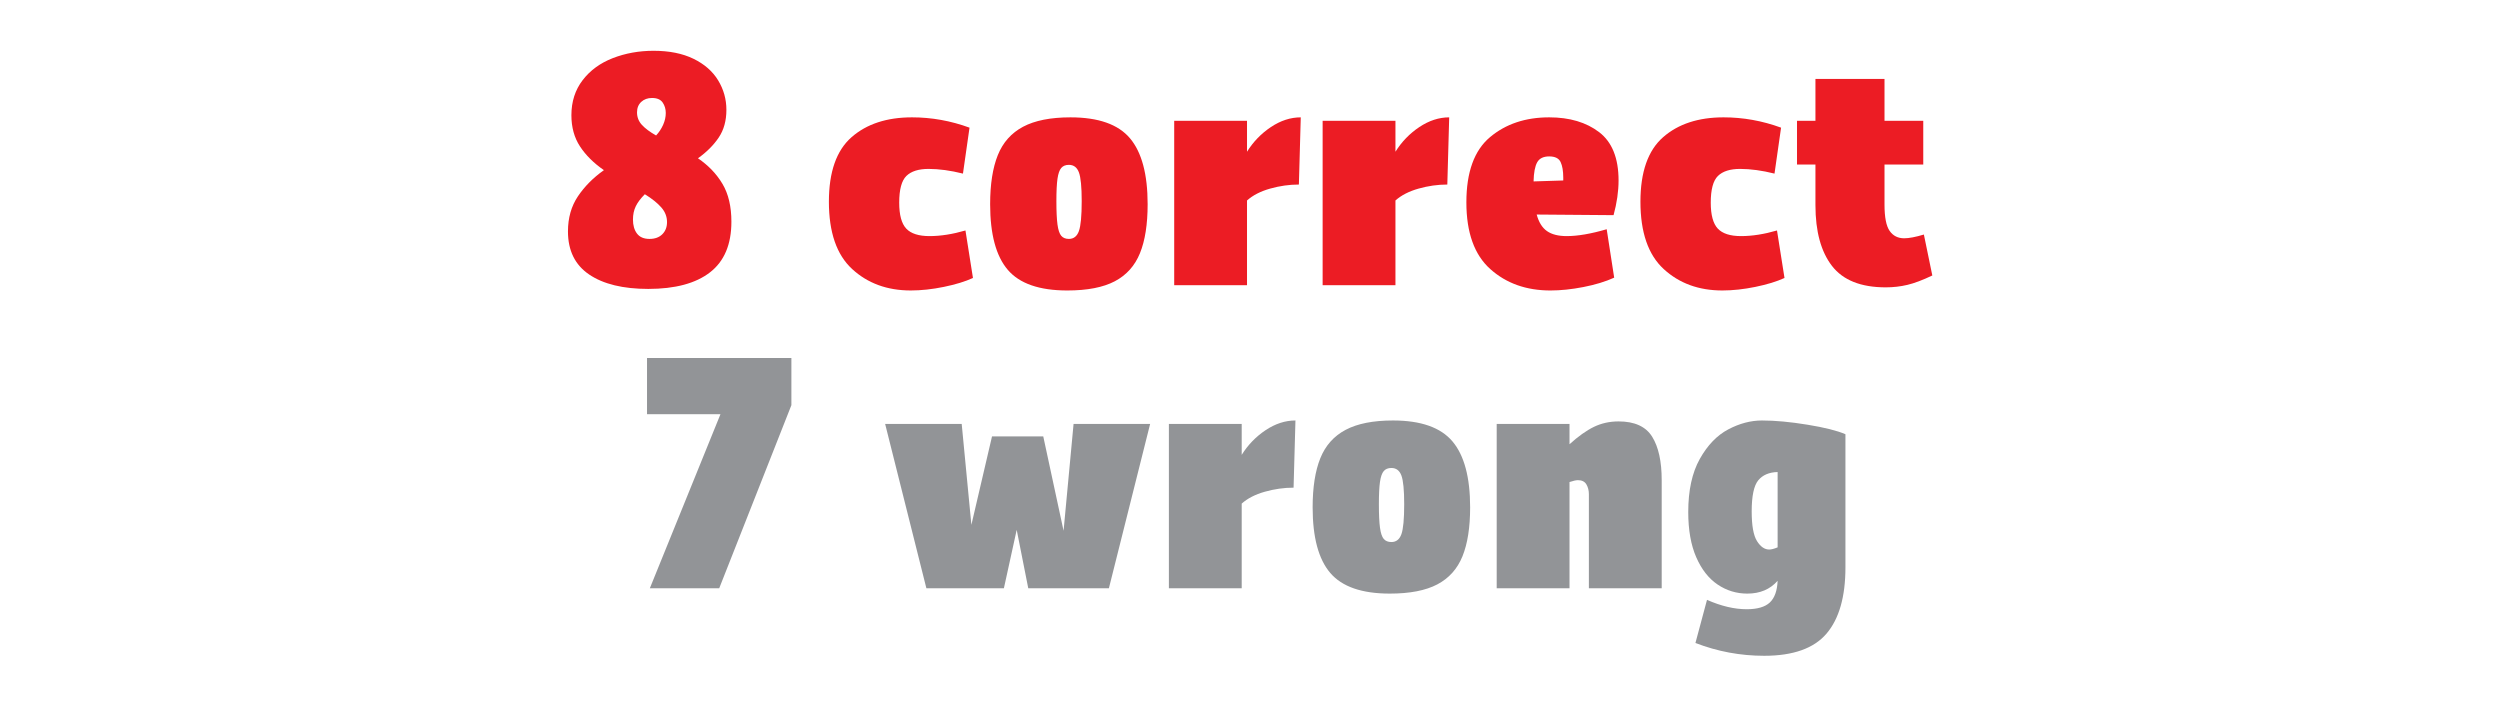 <?xml version="1.0" encoding="utf-8"?>
<!-- Generator: Adobe Illustrator 15.1.0, SVG Export Plug-In . SVG Version: 6.00 Build 0)  -->
<!DOCTYPE svg PUBLIC "-//W3C//DTD SVG 1.1//EN" "http://www.w3.org/Graphics/SVG/1.1/DTD/svg11.dtd">
<svg version="1.1" id="RESULT" xmlns="http://www.w3.org/2000/svg" xmlns:xlink="http://www.w3.org/1999/xlink" x="0px" y="0px"
	 width="800px" height="226px" viewBox="0 0 800 226" enable-background="new 0 0 800 226" xml:space="preserve">
<g>
	<path fill="#EC1C24" d="M231.197,58.852c1.9,3.2,2.85,7.234,2.85,12.101c0,7.267-2.284,12.667-6.85,16.2
		c-4.567,3.534-11.15,5.3-19.75,5.3c-8.067,0-14.367-1.533-18.9-4.601c-4.534-3.065-6.8-7.665-6.8-13.8
		c0-4.333,1.065-8.083,3.2-11.25c2.133-3.165,4.9-5.95,8.3-8.35c-3.267-2.266-5.817-4.8-7.65-7.601c-1.834-2.8-2.75-6.133-2.75-10
		c0-4.332,1.2-8.065,3.6-11.199c2.4-3.133,5.615-5.483,9.65-7.051c4.033-1.565,8.383-2.35,13.05-2.35c5,0,9.25,0.85,12.75,2.55
		s6.133,4,7.9,6.9c1.766,2.899,2.65,6.05,2.65,9.45c0,3.467-0.817,6.417-2.45,8.85c-1.634,2.435-3.85,4.65-6.65,6.65
		C226.679,52.919,229.297,55.652,231.197,58.852z M211.947,74.952c1-1,1.5-2.3,1.5-3.9c0-1.732-0.617-3.3-1.85-4.7
		c-1.234-1.399-2.984-2.8-5.25-4.199c-1.334,1.334-2.3,2.617-2.9,3.85c-0.6,1.234-0.9,2.65-0.9,4.25c0,1.867,0.433,3.367,1.3,4.5
		c0.866,1.135,2.2,1.7,4,1.7C209.58,76.452,210.947,75.952,211.947,74.952z M205.197,32.602c-0.9,0.835-1.35,1.95-1.35,3.351
		c0,1.534,0.516,2.867,1.55,4c1.033,1.134,2.55,2.267,4.55,3.399c0.933-1,1.683-2.133,2.25-3.399c0.565-1.266,0.85-2.533,0.85-3.8
		c0-1.266-0.334-2.383-1-3.351c-0.667-0.966-1.8-1.45-3.4-1.45C207.247,31.352,206.097,31.77,205.197,32.602z"/>
	<path fill="#EC1C24" d="M272.496,43.902c4.833-4.233,11.283-6.351,19.35-6.351c6.266,0,12.4,1.101,18.4,3.3l-2.1,14.7
		c-4-1-7.667-1.5-11-1.5c-3.2,0-5.567,0.75-7.1,2.25c-1.534,1.5-2.3,4.351-2.3,8.55c0,3.935,0.75,6.7,2.25,8.301
		c1.5,1.6,3.983,2.399,7.45,2.399c3.533,0,7.365-0.6,11.5-1.8l2.4,15.2c-2.467,1.134-5.567,2.084-9.3,2.85
		c-3.734,0.766-7.267,1.15-10.6,1.15c-7.535,0-13.785-2.283-18.75-6.851c-4.967-4.565-7.45-11.75-7.45-21.55
		C265.246,55.02,267.661,48.137,272.496,43.902z"/>
	<path fill="#EC1C24" d="M322.495,86.352c-3.767-4.399-5.65-11.399-5.65-21c0-6.399,0.815-11.633,2.45-15.699
		c1.633-4.066,4.333-7.101,8.1-9.101c3.766-2,8.816-3,15.15-3c8.933,0,15.283,2.234,19.05,6.7c3.766,4.467,5.65,11.5,5.65,21.1
		c0,6.4-0.817,11.617-2.45,15.65c-1.635,4.034-4.317,7.034-8.05,9c-3.734,1.966-8.8,2.95-15.2,2.95
		C332.611,92.952,326.26,90.752,322.495,86.352z M345.245,73.952c0.6-1.666,0.9-4.866,0.9-9.601c0-4.532-0.3-7.6-0.9-9.199
		c-0.6-1.601-1.667-2.4-3.2-2.4c-1.067,0-1.885,0.334-2.45,1c-0.567,0.667-0.967,1.817-1.2,3.45c-0.234,1.634-0.35,4.017-0.35,7.149
		c0,3.268,0.115,5.768,0.35,7.5c0.233,1.734,0.633,2.935,1.2,3.601c0.565,0.667,1.383,1,2.45,1
		C343.578,76.452,344.645,75.619,345.245,73.952z"/>
	<path fill="#EC1C24" d="M415.644,59.052c-3.067,0-6.134,0.435-9.2,1.3c-3.066,0.867-5.534,2.135-7.4,3.801v27.1h-23.299v-52.6
		h23.299v9.899c2-3.2,4.551-5.833,7.65-7.899s6.283-3.101,9.551-3.101L415.644,59.052z"/>
	<path fill="#EC1C24" d="M463.143,59.052c-3.066,0-6.135,0.435-9.199,1.3c-3.068,0.867-5.535,2.135-7.4,3.801v27.1h-23.301v-52.6
		h23.301v9.899c2-3.2,4.55-5.833,7.65-7.899c3.1-2.066,6.282-3.101,9.549-3.101L463.143,59.052z"/>
	<path fill="#EC1C24" d="M514.143,73.352l2.398,15.5c-2.799,1.268-6.084,2.268-9.85,3c-3.768,0.733-7.283,1.101-10.549,1.101
		c-7.734,0-14.15-2.283-19.25-6.851c-5.102-4.565-7.65-11.683-7.65-21.35c0-9.666,2.516-16.615,7.549-20.85
		c5.033-4.233,11.352-6.351,18.951-6.351c6.533,0,11.865,1.585,16,4.75c4.133,3.167,6.199,8.317,6.199,15.45
		c0,3.467-0.533,7.167-1.6,11.1l-24.6-0.199c0.666,2.467,1.766,4.234,3.299,5.3c1.533,1.067,3.633,1.6,6.301,1.6
		C504.875,75.552,509.143,74.819,514.143,73.352z M491.893,51.952c-0.701,1.267-1.086,3.3-1.15,6.1l9.5-0.3v-0.9
		c0-2.133-0.285-3.8-0.85-5c-0.568-1.199-1.785-1.8-3.65-1.8C493.875,50.052,492.592,50.687,491.893,51.952z"/>
	<path fill="#EC1C24" d="M532.192,43.902c4.832-4.233,11.283-6.351,19.35-6.351c6.266,0,12.4,1.101,18.4,3.3l-2.1,14.7
		c-4-1-7.668-1.5-11-1.5c-3.201,0-5.568,0.75-7.102,2.25s-2.299,4.351-2.299,8.55c0,3.935,0.75,6.7,2.25,8.301
		c1.5,1.6,3.982,2.399,7.449,2.399c3.533,0,7.365-0.6,11.5-1.8l2.4,15.2c-2.467,1.134-5.566,2.084-9.301,2.85s-7.266,1.15-10.6,1.15
		c-7.533,0-13.783-2.283-18.75-6.851c-4.967-4.565-7.449-11.75-7.449-21.55C524.942,55.02,527.358,48.137,532.192,43.902z"/>
	<path fill="#EC1C24" d="M618.34,88.152c-3.066,1.467-5.717,2.467-7.949,3c-2.234,0.532-4.551,0.8-6.949,0.8
		c-7.936,0-13.668-2.283-17.201-6.851c-3.533-4.565-5.299-11.05-5.299-19.449v-13h-5.9v-14h5.9v-13.4h22.1v13.4h12.4v14h-12.4v12.8
		c0,4.067,0.549,6.884,1.65,8.45c1.1,1.566,2.648,2.35,4.648,2.35c1.533,0,3.633-0.4,6.301-1.2L618.34,88.152z"/>
	<path fill="#929497" d="M253.245,129.652l-23.1,58.6h-22.2l22.6-55.7h-23.5v-18h46.2V129.652z"/>
	<path fill="#929497" d="M368.044,135.652l-13.2,52.6h-25.8l-3.7-18.7l-4.1,18.7h-24.8l-13.2-52.6h24.5l3.1,32.3l6.6-28.3h16.4
		l6.5,30.199l3.2-34.199H368.044z"/>
	<path fill="#929497" d="M413.944,156.052c-3.066,0-6.134,0.435-9.199,1.3c-3.067,0.867-5.535,2.135-7.4,3.801v27.1h-23.3v-52.6
		h23.3v9.899c2-3.2,4.551-5.833,7.65-7.899s6.283-3.101,9.55-3.101L413.944,156.052z"/>
	<path fill="#929497" d="M425.694,183.352c-3.768-4.399-5.65-11.399-5.65-21c0-6.399,0.815-11.633,2.45-15.699
		c1.633-4.066,4.333-7.101,8.1-9.101c3.766-2,8.815-3,15.15-3c8.933,0,15.282,2.234,19.05,6.7c3.766,4.467,5.65,11.5,5.65,21.1
		c0,6.4-0.816,11.617-2.449,15.65c-1.635,4.034-4.318,7.034-8.051,9c-3.734,1.966-8.801,2.95-15.2,2.95
		C435.809,189.952,429.459,187.752,425.694,183.352z M448.444,170.952c0.6-1.666,0.899-4.866,0.899-9.601
		c0-4.532-0.3-7.6-0.899-9.199c-0.601-1.601-1.668-2.4-3.2-2.4c-1.067,0-1.885,0.334-2.45,1c-0.567,0.667-0.967,1.817-1.2,3.45
		c-0.234,1.634-0.35,4.017-0.35,7.149c0,3.268,0.115,5.768,0.35,7.5c0.233,1.734,0.633,2.935,1.2,3.601c0.565,0.667,1.383,1,2.45,1
		C446.776,173.452,447.843,172.619,448.444,170.952z"/>
	<path fill="#929497" d="M528.692,139.752c2.033,3.268,3.051,7.9,3.051,13.9v34.6h-23.301v-30.1c0-1.2-0.268-2.25-0.799-3.15
		c-0.535-0.9-1.436-1.35-2.701-1.35c-0.6,0-1.5,0.199-2.699,0.6v34h-23.301v-52.6h23.301v6.5c2.799-2.533,5.4-4.383,7.799-5.551
		c2.4-1.165,5.033-1.75,7.9-1.75C523.074,134.852,526.658,136.486,528.692,139.752z"/>
	<path fill="#929497" d="M590.541,181.552c0,9.4-2.018,16.466-6.051,21.2c-4.033,4.732-10.684,7.1-19.949,7.1
		c-7.6,0-14.936-1.367-22-4.1l3.699-13.8c4.533,2,8.766,3,12.701,3c3.398,0,5.865-0.718,7.398-2.15c1.533-1.435,2.367-3.75,2.5-6.95
		c-2.398,2.733-5.633,4.101-9.699,4.101c-3.467,0-6.635-0.968-9.5-2.9c-2.867-1.933-5.15-4.85-6.85-8.75
		c-1.701-3.899-2.551-8.716-2.551-14.45c0-6.933,1.232-12.6,3.701-17c2.465-4.399,5.5-7.55,9.1-9.449
		c3.6-1.9,7.199-2.851,10.799-2.851c4.201,0,9.051,0.45,14.551,1.351c5.5,0.899,9.551,1.917,12.15,3.05V181.552z M568.84,175.152
		v-24.101c-2.734,0.067-4.799,0.95-6.199,2.65s-2.1,5.017-2.1,9.95c0,4.534,0.564,7.699,1.699,9.5c1.133,1.8,2.434,2.699,3.9,2.699
		C566.807,175.852,567.707,175.619,568.84,175.152z"/>
</g>
</svg>
